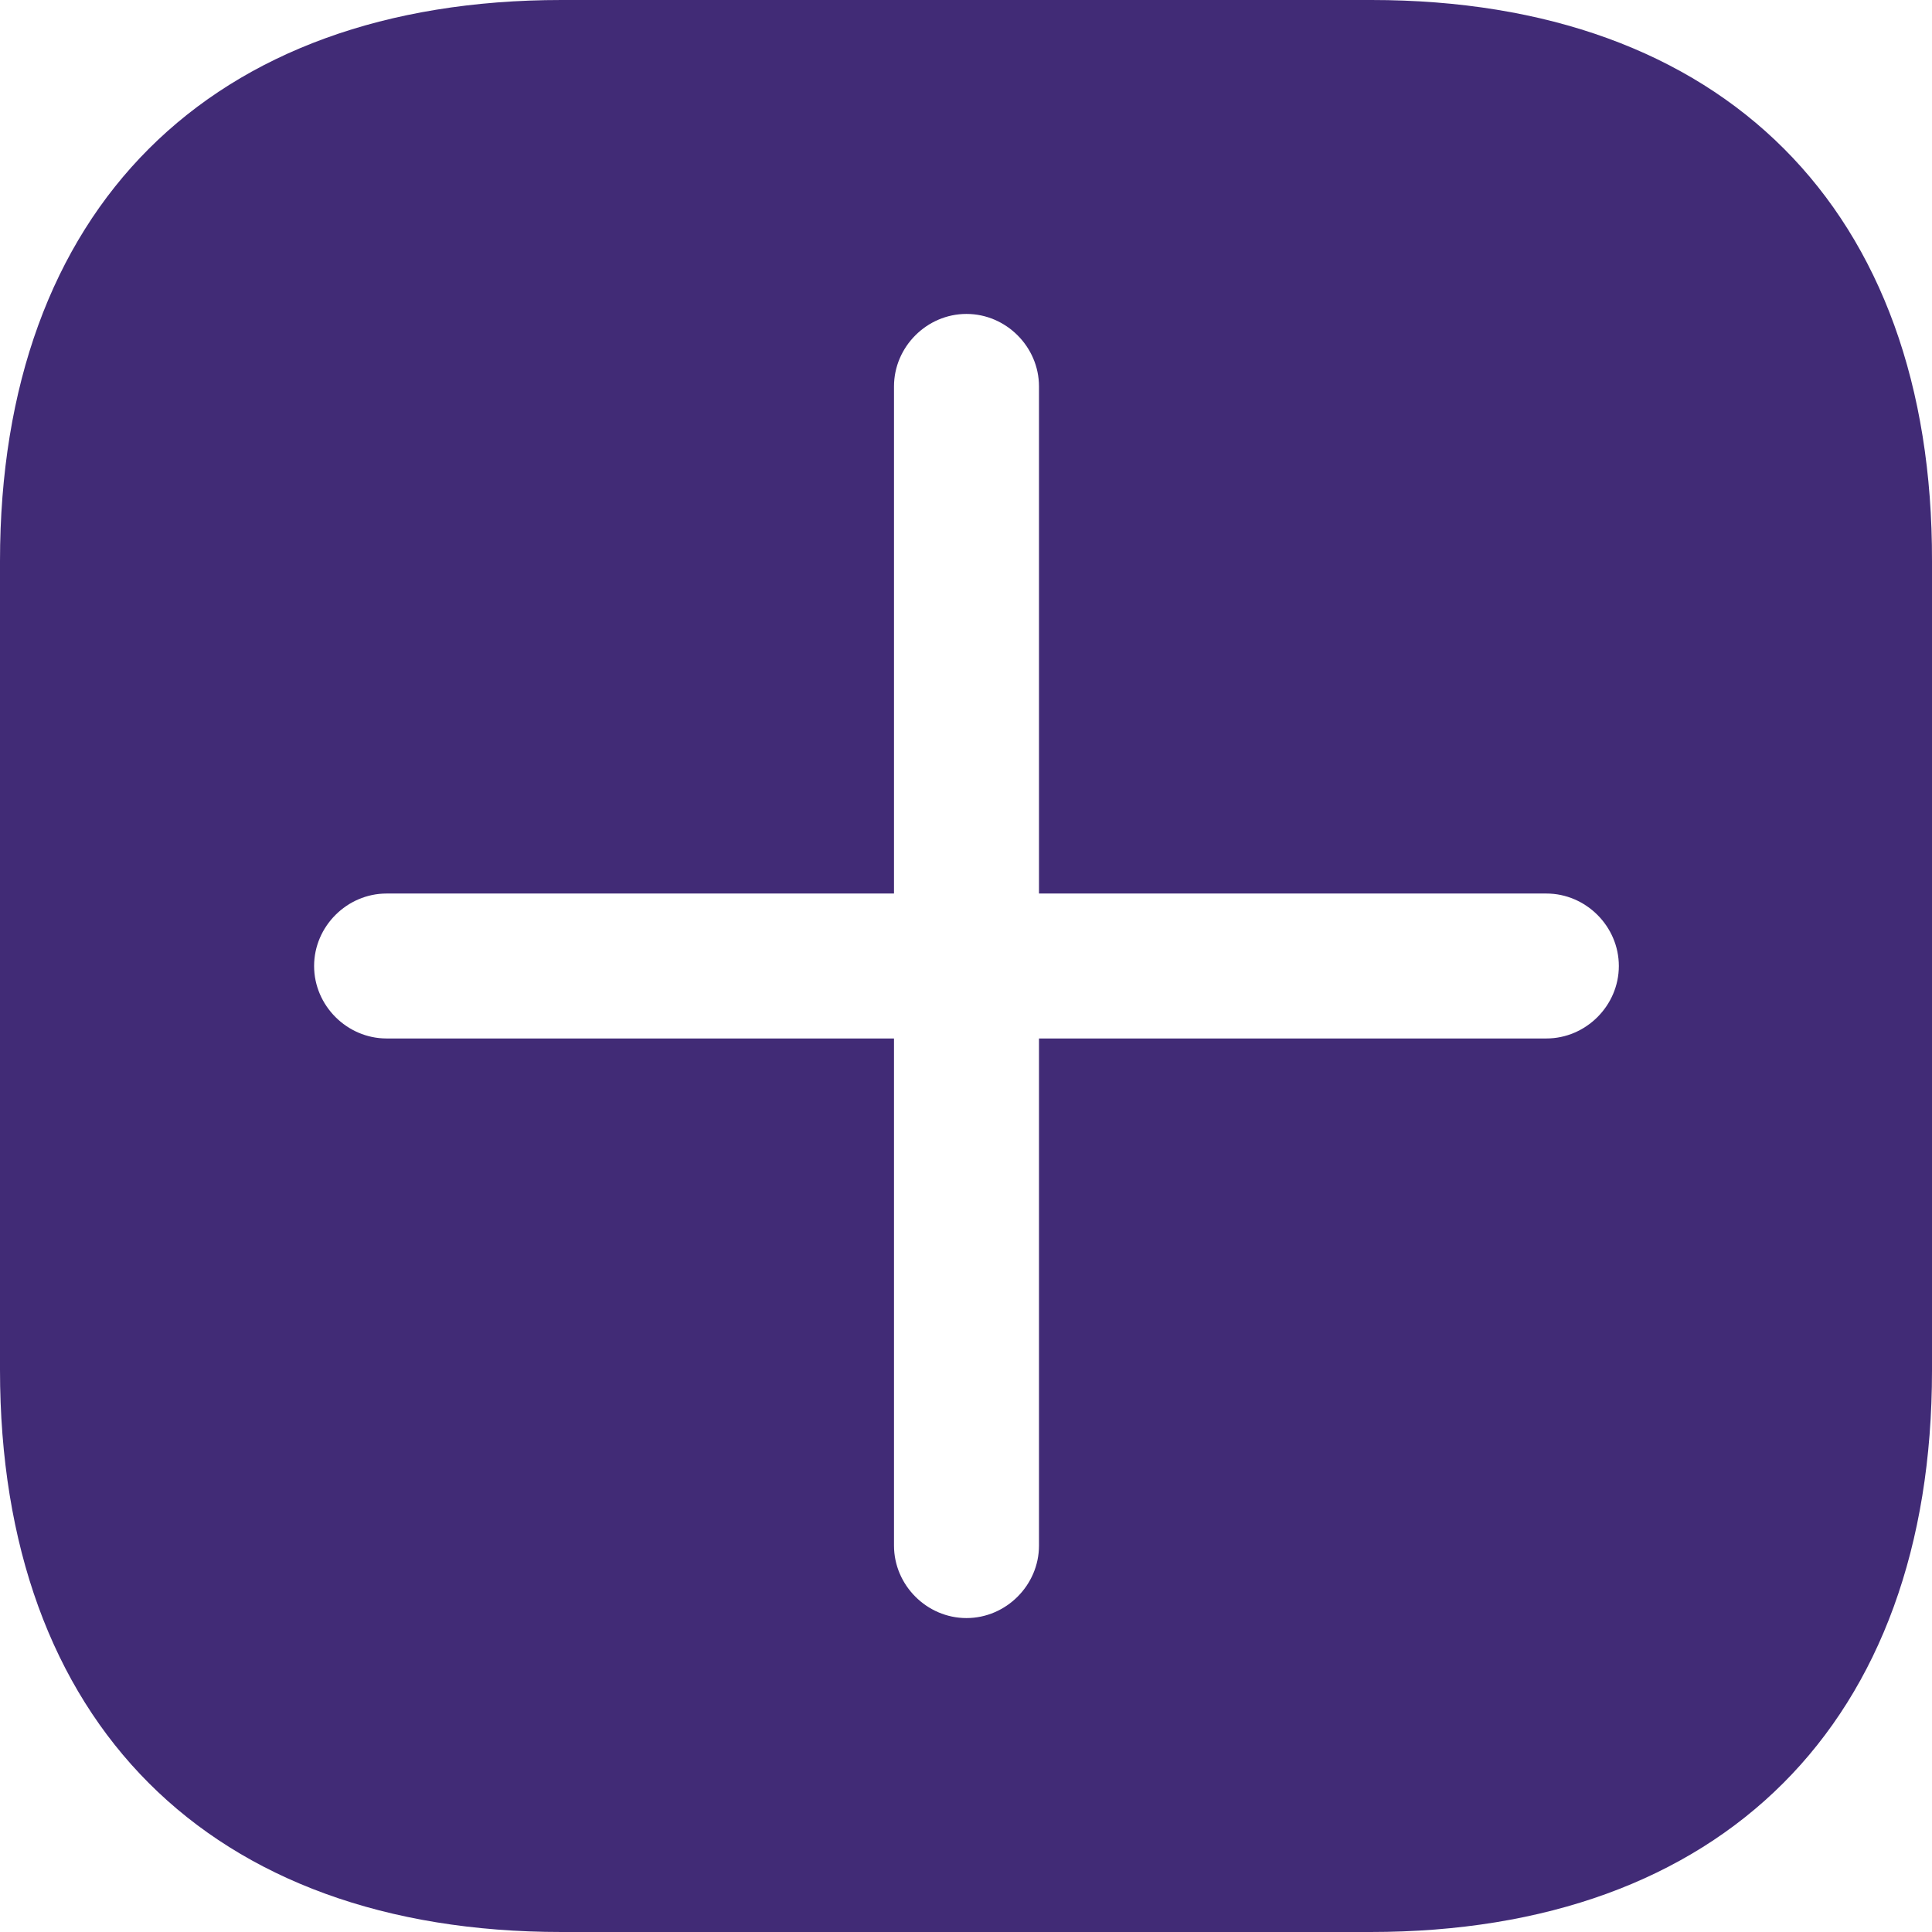 <svg width="45" height="45" viewBox="0 0 45 45" fill="none" xmlns="http://www.w3.org/2000/svg">
<path d="M31.943 0H13.079C4.885 0 0 4.883 0 13.072V31.905C0 40.117 4.885 45 13.079 45H31.921C40.115 45 45 40.117 45 31.927V13.072C45.022 4.883 40.138 0 31.943 0ZM36.018 24.188H24.2V36C24.2 36.922 23.434 37.688 22.511 37.688C21.588 37.688 20.823 36.922 20.823 36V24.188H9.004C8.082 24.188 7.316 23.422 7.316 22.5C7.316 21.578 8.082 20.812 9.004 20.812H20.823V9C20.823 8.078 21.588 7.312 22.511 7.312C23.434 7.312 24.2 8.078 24.2 9V20.812H36.018C36.941 20.812 37.706 21.578 37.706 22.5C37.706 23.422 36.941 24.188 36.018 24.188Z" fill="#412B76"/>
</svg>
